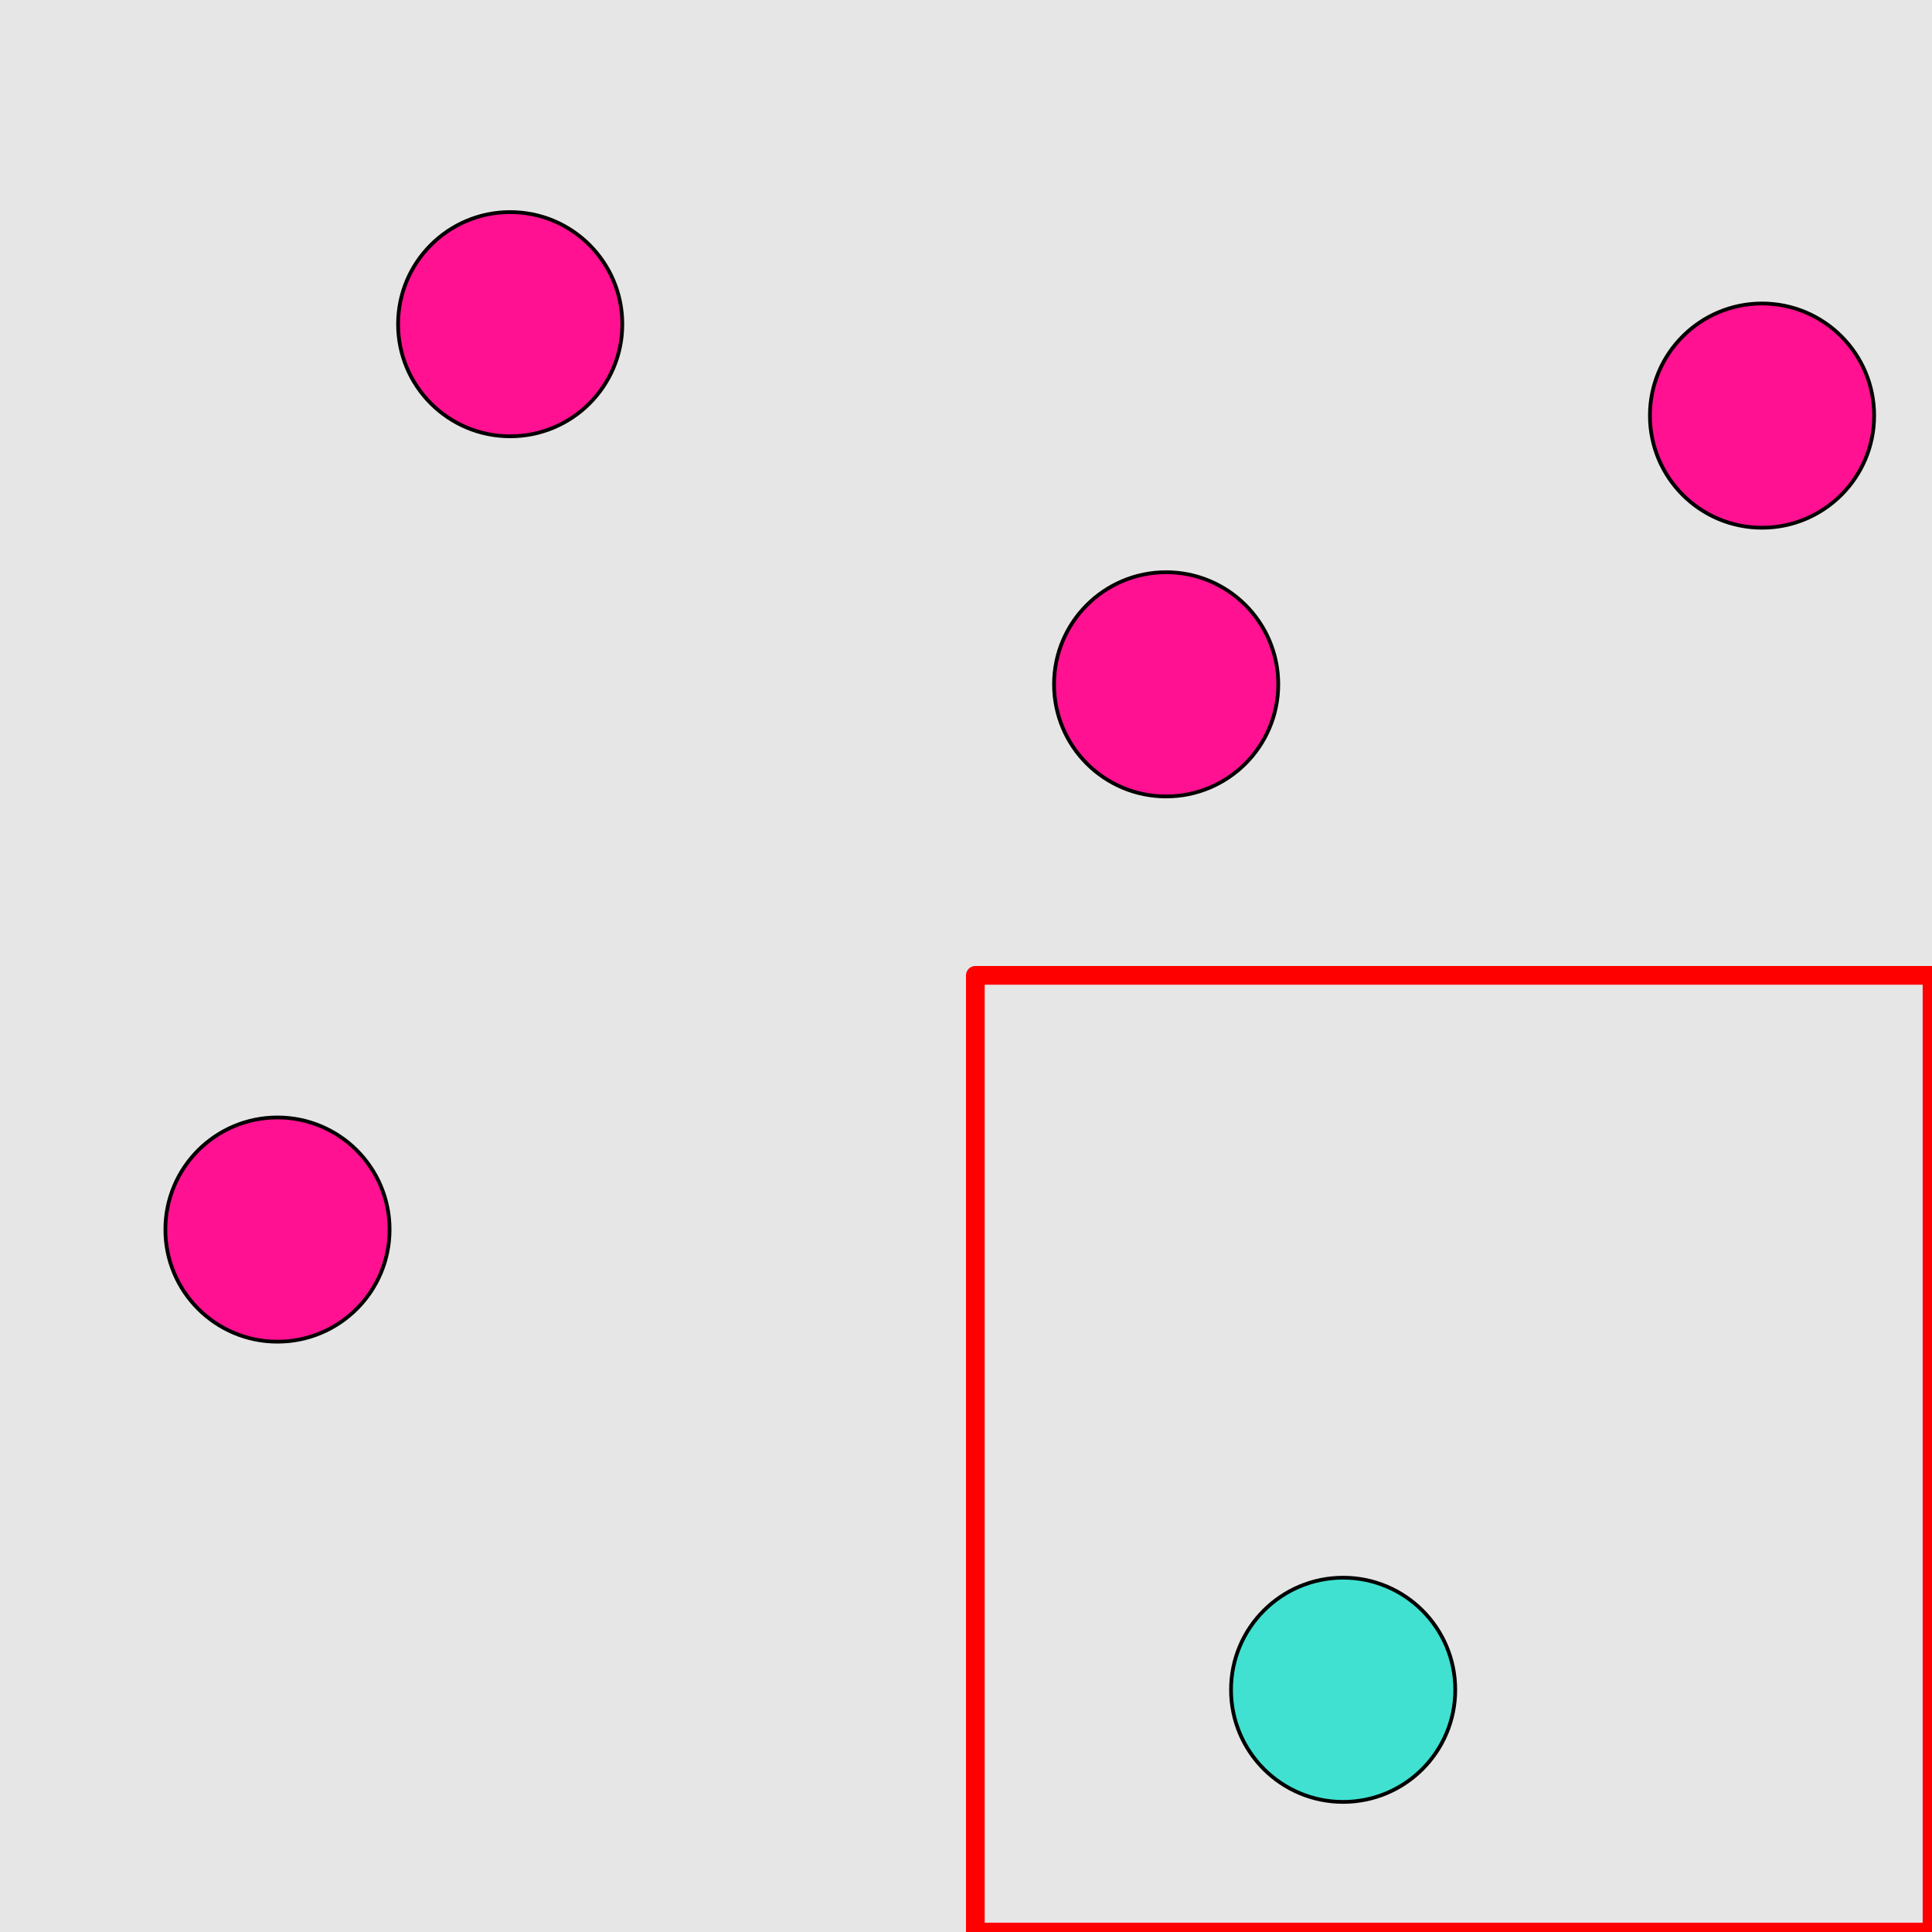 <?xml version="1.0" encoding="UTF-8"?>
<svg xmlns="http://www.w3.org/2000/svg" xmlns:xlink="http://www.w3.org/1999/xlink" width="517pt" height="517pt" viewBox="0 0 517 517" version="1.1">
<g id="surface3201">
<rect x="0" y="0" width="517" height="517" style="fill:rgb(90%,90%,90%);fill-opacity:1;stroke:none;"/>
<path style="fill:none;stroke-width:5;stroke-linecap:butt;stroke-linejoin:round;stroke:rgb(100%,0%,0%);stroke-opacity:1;stroke-miterlimit:10;" d="M 261 261 L 517 261 L 517 517 L 261 517 Z M 261 261 "/>
<path style="fill-rule:nonzero;fill:rgb(25%,88%,82%);fill-opacity:1;stroke-width:1;stroke-linecap:butt;stroke-linejoin:round;stroke:rgb(0%,0%,0%);stroke-opacity:1;stroke-miterlimit:10;" d="M 389.422 452.188 C 389.422 468.754 375.988 482.188 359.422 482.188 C 342.852 482.188 329.422 468.754 329.422 452.188 C 329.422 435.617 342.852 422.188 359.422 422.188 C 375.988 422.188 389.422 435.617 389.422 452.188 "/>
<path style="fill-rule:nonzero;fill:rgb(100%,7%,57%);fill-opacity:1;stroke-width:1;stroke-linecap:butt;stroke-linejoin:round;stroke:rgb(0%,0%,0%);stroke-opacity:1;stroke-miterlimit:10;" d="M 342.059 183.125 C 342.059 199.691 328.629 213.125 312.059 213.125 C 295.488 213.125 282.059 199.691 282.059 183.125 C 282.059 166.555 295.488 153.125 312.059 153.125 C 328.629 153.125 342.059 166.555 342.059 183.125 "/>
<path style="fill-rule:nonzero;fill:rgb(100%,7%,57%);fill-opacity:1;stroke-width:1;stroke-linecap:butt;stroke-linejoin:round;stroke:rgb(0%,0%,0%);stroke-opacity:1;stroke-miterlimit:10;" d="M 501.52 111.215 C 501.52 127.785 488.086 141.215 471.52 141.215 C 454.949 141.215 441.52 127.785 441.52 111.215 C 441.52 94.648 454.949 81.215 471.52 81.215 C 488.086 81.215 501.52 94.648 501.52 111.215 "/>
<path style="fill-rule:nonzero;fill:rgb(100%,7%,57%);fill-opacity:1;stroke-width:1;stroke-linecap:butt;stroke-linejoin:round;stroke:rgb(0%,0%,0%);stroke-opacity:1;stroke-miterlimit:10;" d="M 166.527 86.754 C 166.527 103.324 153.098 116.754 136.527 116.754 C 119.961 116.754 106.527 103.324 106.527 86.754 C 106.527 70.188 119.961 56.754 136.527 56.754 C 153.098 56.754 166.527 70.188 166.527 86.754 "/>
<path style="fill-rule:nonzero;fill:rgb(100%,7%,57%);fill-opacity:1;stroke-width:1;stroke-linecap:butt;stroke-linejoin:round;stroke:rgb(0%,0%,0%);stroke-opacity:1;stroke-miterlimit:10;" d="M 104.254 329.031 C 104.254 345.598 90.82 359.031 74.254 359.031 C 57.684 359.031 44.254 345.598 44.254 329.031 C 44.254 312.461 57.684 299.031 74.254 299.031 C 90.82 299.031 104.254 312.461 104.254 329.031 "/>
</g>
</svg>

